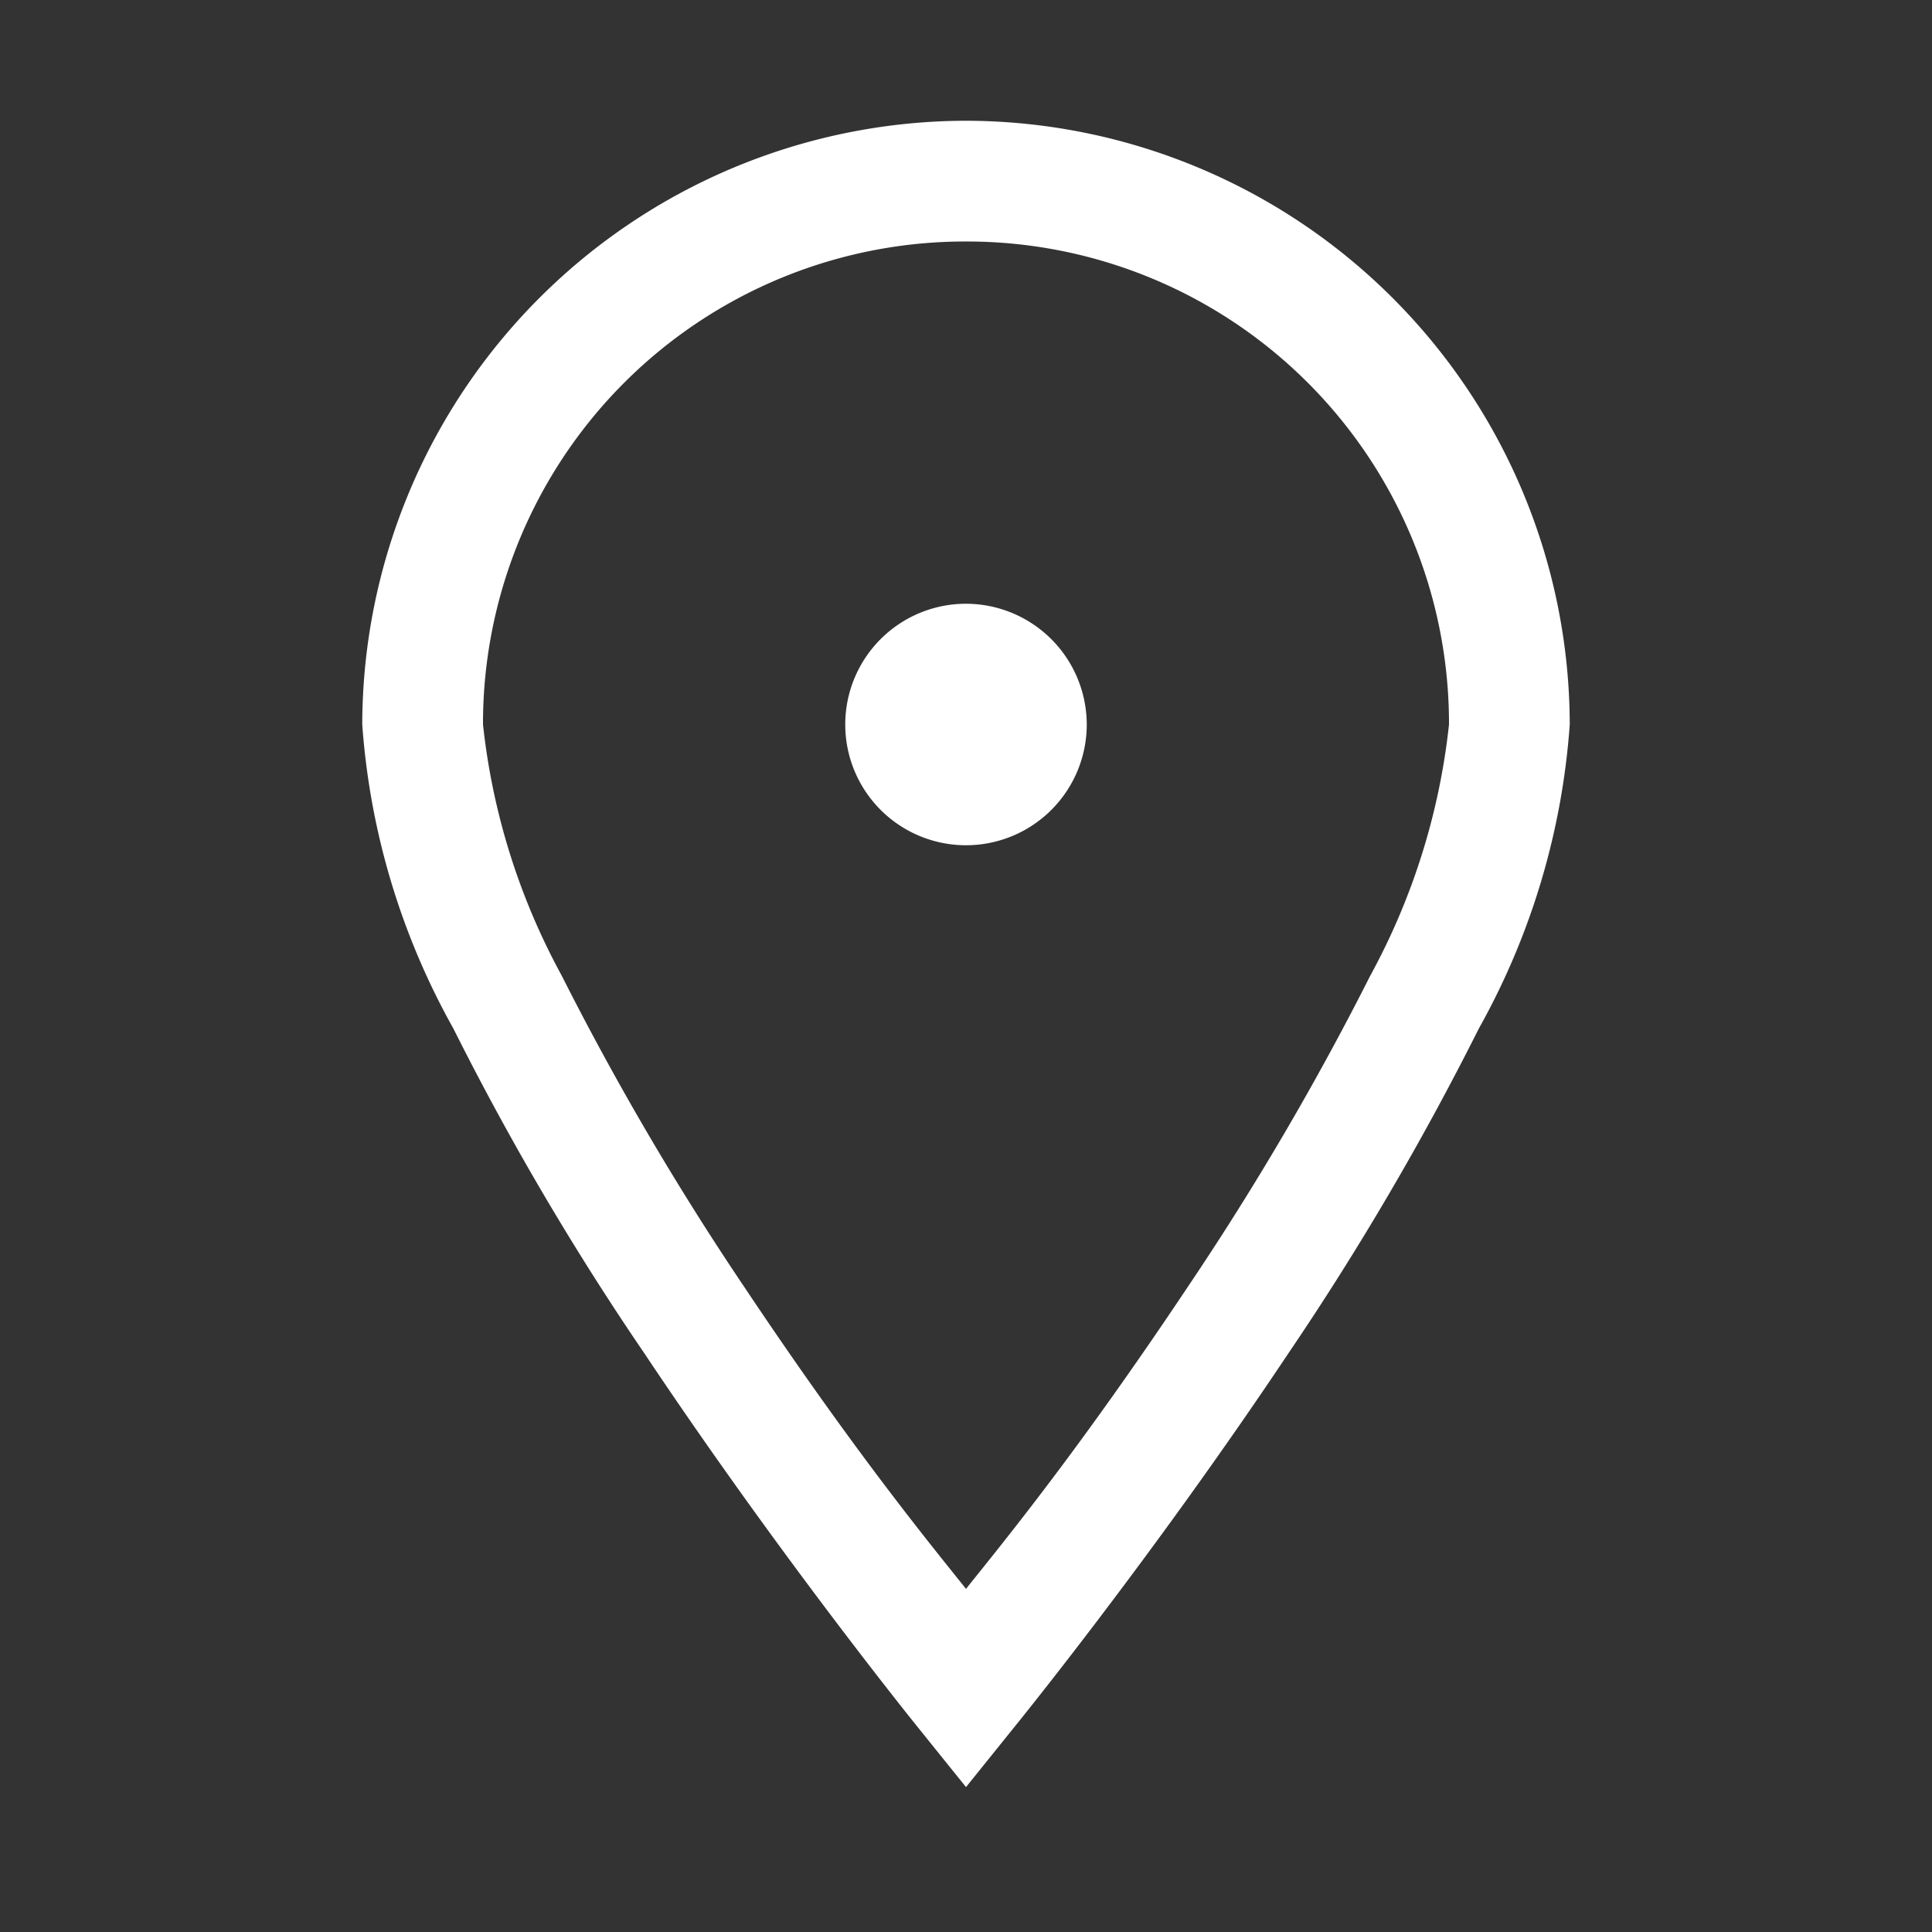 <svg id="data_image_svg_xml_7_" data-name="data_image_svg+xml;… (7)" xmlns="http://www.w3.org/2000/svg" width="20" height="20" viewBox="0 0 20 20">
  <rect x="0" y="0" width="20" height="20" fill="#333333" stroke="none"/>
  <defs>
    <style>
      .cls-1 {
        fill: none;
      }

      .cls-2 {
        fill: #fff;
      }
    </style>
  </defs>
  <path id="Path_1367" data-name="Path 1367" class="cls-1" d="M0,20V0H20V20Z"/>
  <g id="Group_8583" data-name="Group 8583" transform="translate(3.75 1.25)">
    <path id="Path_1368" data-name="Path 1368" class="cls-2" d="M38.5,10.75A6.262,6.262,0,0,0,32.25,17a7.533,7.533,0,0,0,.942,3.145,29.114,29.114,0,0,0,1.978,3.364C36.6,25.652,38.017,27.4,38.017,27.4l.483.6.483-.6s1.421-1.743,2.852-3.887a29.786,29.786,0,0,0,1.973-3.364A7.533,7.533,0,0,0,44.75,17a6.262,6.262,0,0,0-6.25-6.25Zm0,1.25a4.991,4.991,0,0,1,5,5,6.975,6.975,0,0,1-.815,2.6,29.869,29.869,0,0,1-1.89,3.223c-1.147,1.719-1.929,2.666-2.295,3.125-.366-.459-1.147-1.406-2.295-3.125a29.87,29.87,0,0,1-1.89-3.223A6.975,6.975,0,0,1,33.5,17,4.991,4.991,0,0,1,38.5,12Zm0,3.75A1.25,1.25,0,1,0,39.75,17,1.252,1.252,0,0,0,38.5,15.75Z" transform="translate(-32.25 -10.75)"/>
  </g>
</svg>
